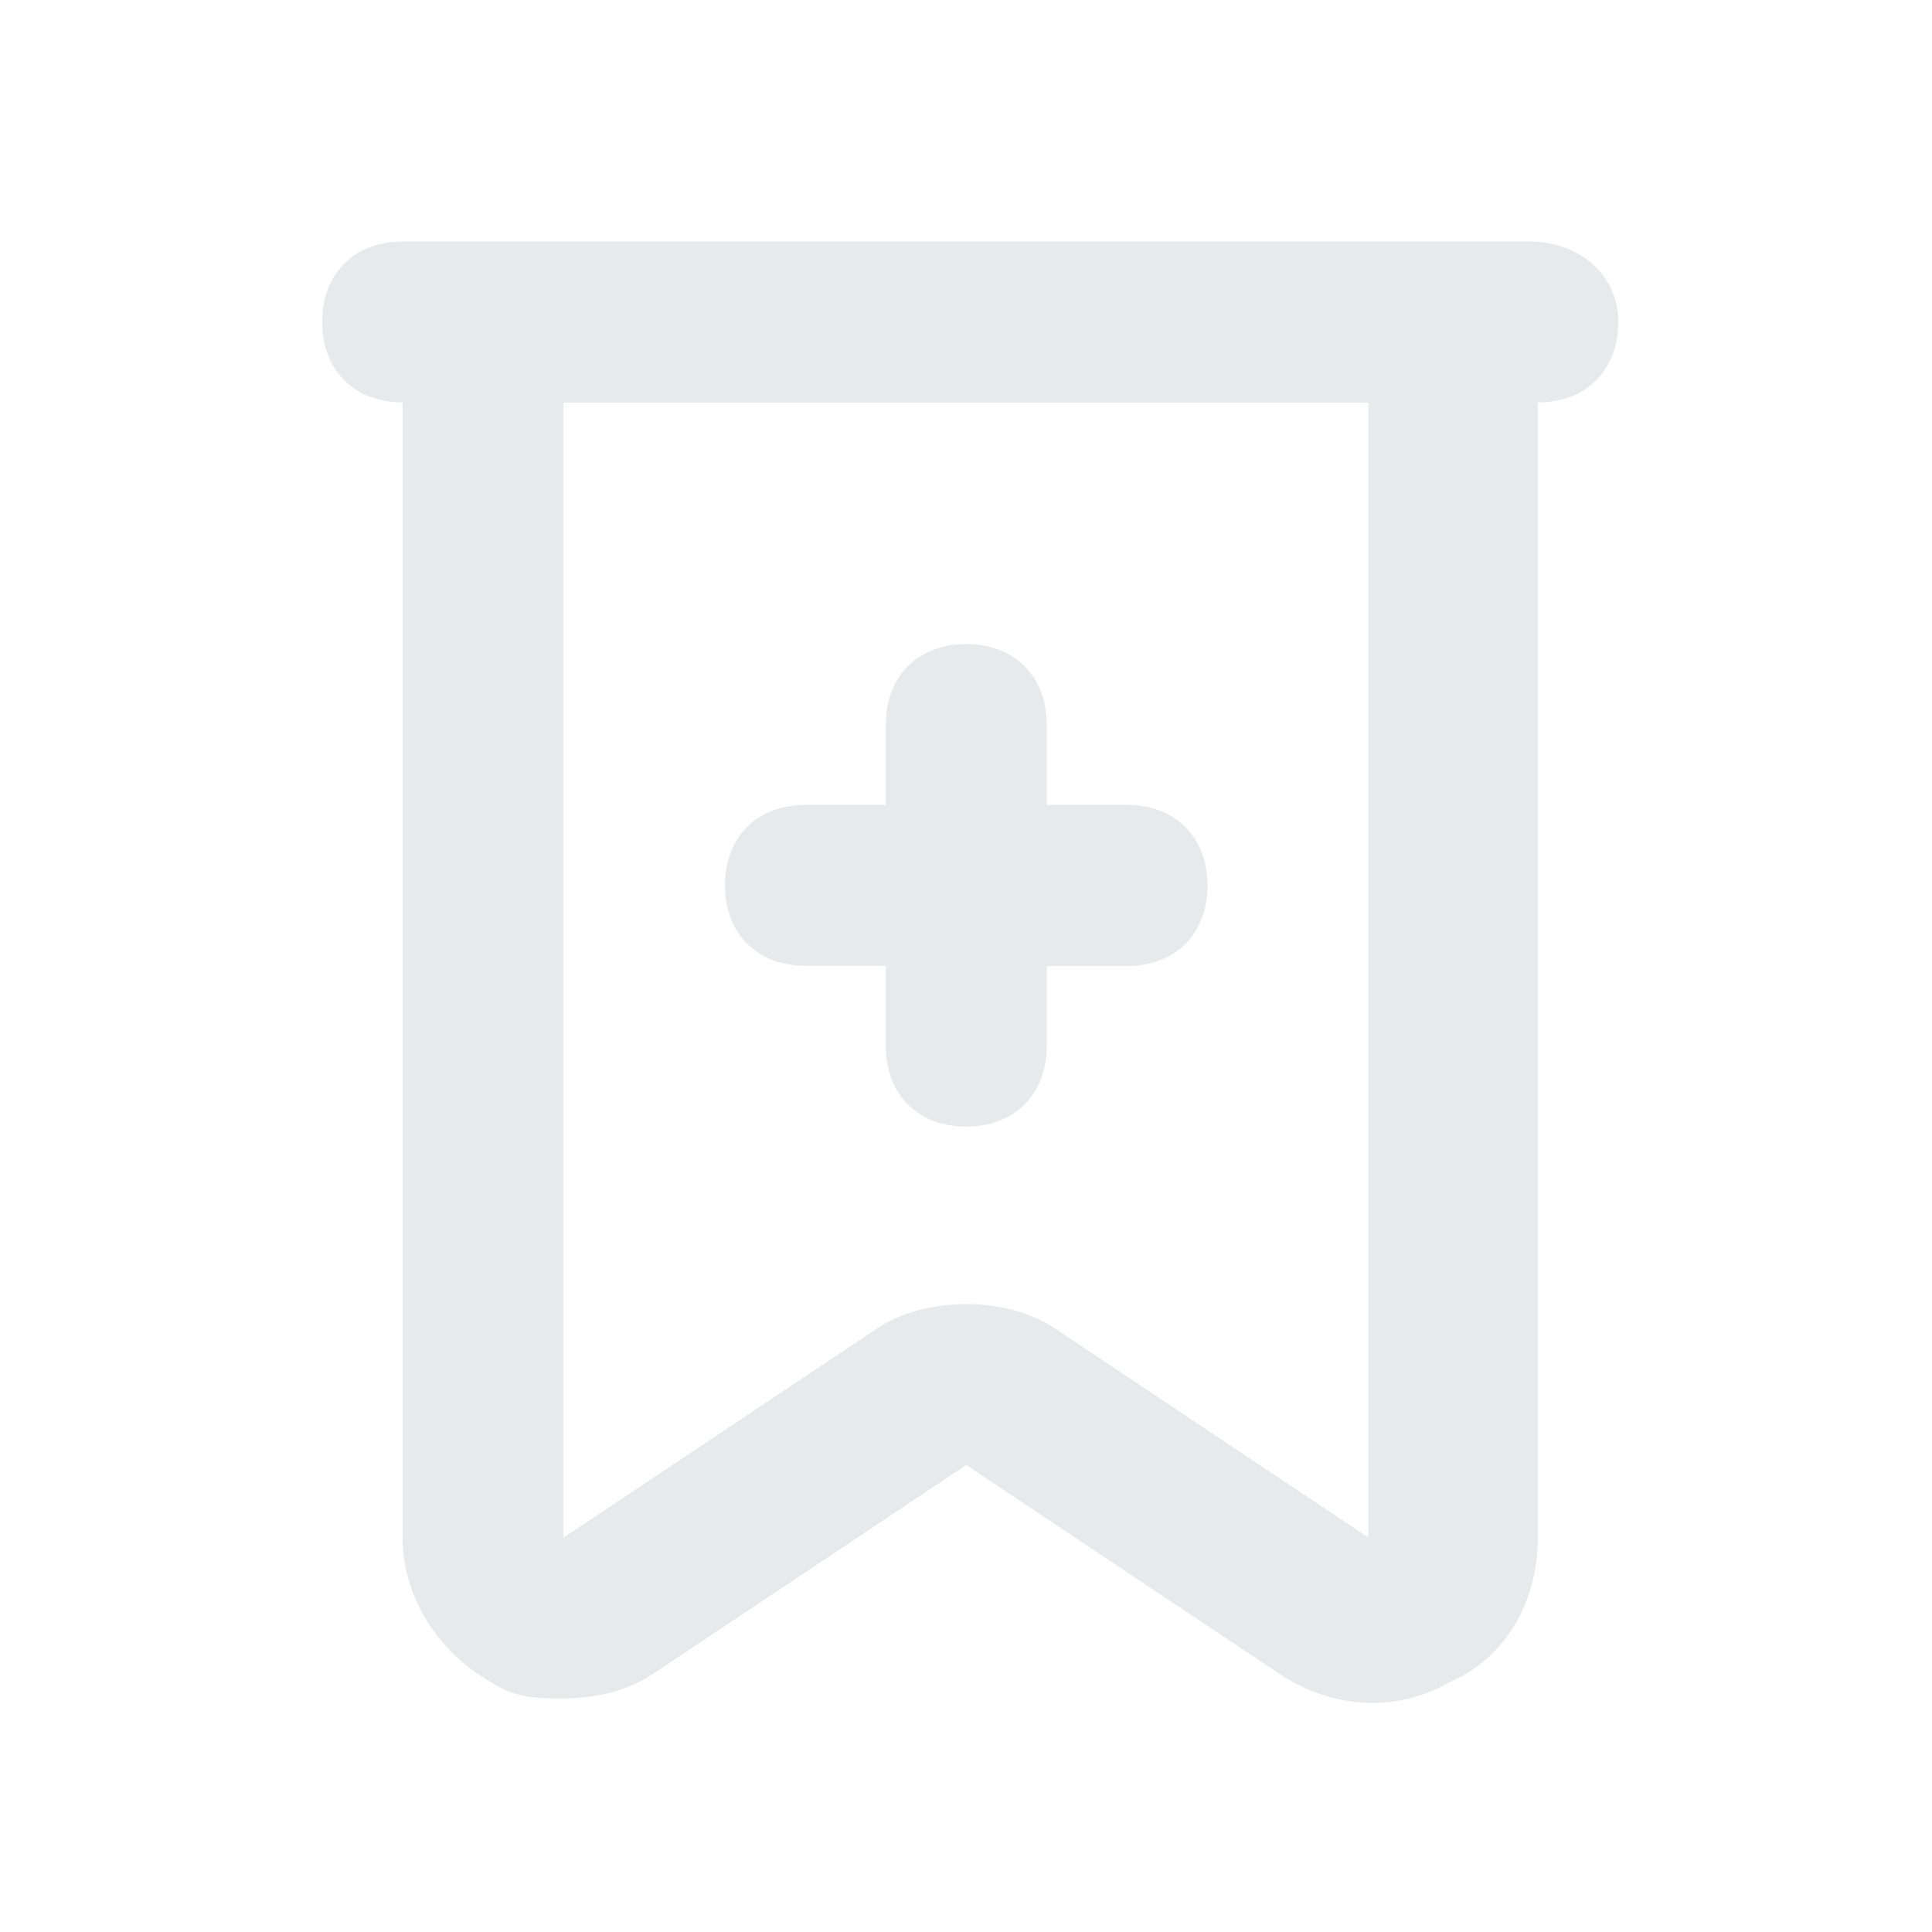 <?xml version="1.0" encoding="utf-8"?>
<!-- Generator: Adobe Illustrator 23.1.0, SVG Export Plug-In . SVG Version: 6.00 Build 0)  -->
<svg version="1.1" id="Capa_1" xmlns="http://www.w3.org/2000/svg" xmlns:xlink="http://www.w3.org/1999/xlink" x="0px" y="0px"
	 viewBox="0 0 800 800" style="enable-background:new 0 0 800 800;" xml:space="preserve">
<style type="text/css">
	.st0{display:none;}
	.st1{fill:#E7E9EA;}
</style>
<g id="grid_system" class="st0">
</g>
<g id="_icons">
	<path class="st1" d="M466.7,333.3h-33.3V300c0-20-13.3-33.3-33.3-33.3c-20,0-33.3,13.3-33.3,33.3v33.3h-33.3
		c-20,0-33.3,13.3-33.3,33.3c0,20,13.3,33.3,33.3,33.3h33.3v33.3c0,20,13.3,33.3,33.3,33.3c20,0,33.3-13.3,33.3-33.3V400h33.3
		c20,0,33.3-13.3,33.3-33.3C500,346.7,486.7,333.3,466.7,333.3z"/>
	<path class="st1" d="M633.3,100H600H200h-33.3c-20,0-33.3,13.3-33.3,33.3s13.3,33.3,33.3,33.3v470c0,23.3,13.3,46.7,36.7,60
		c10,6.7,20,6.7,30,6.7c13.3,0,26.7-3.3,36.7-10l130-86.7l130,86.7c20,13.3,46.7,16.7,70,3.3c23.3-10,36.7-33.3,36.7-60v-470
		c20,0,33.3-13.3,33.3-33.3S653.3,100,633.3,100z M566.7,636.7L566.7,636.7l-130-86.7c-10-6.7-23.3-10-36.7-10
		c-13.3,0-26.7,3.3-36.7,10l-130,86.7v-470h333.3V636.7L566.7,636.7z"/>
</g>
</svg>
